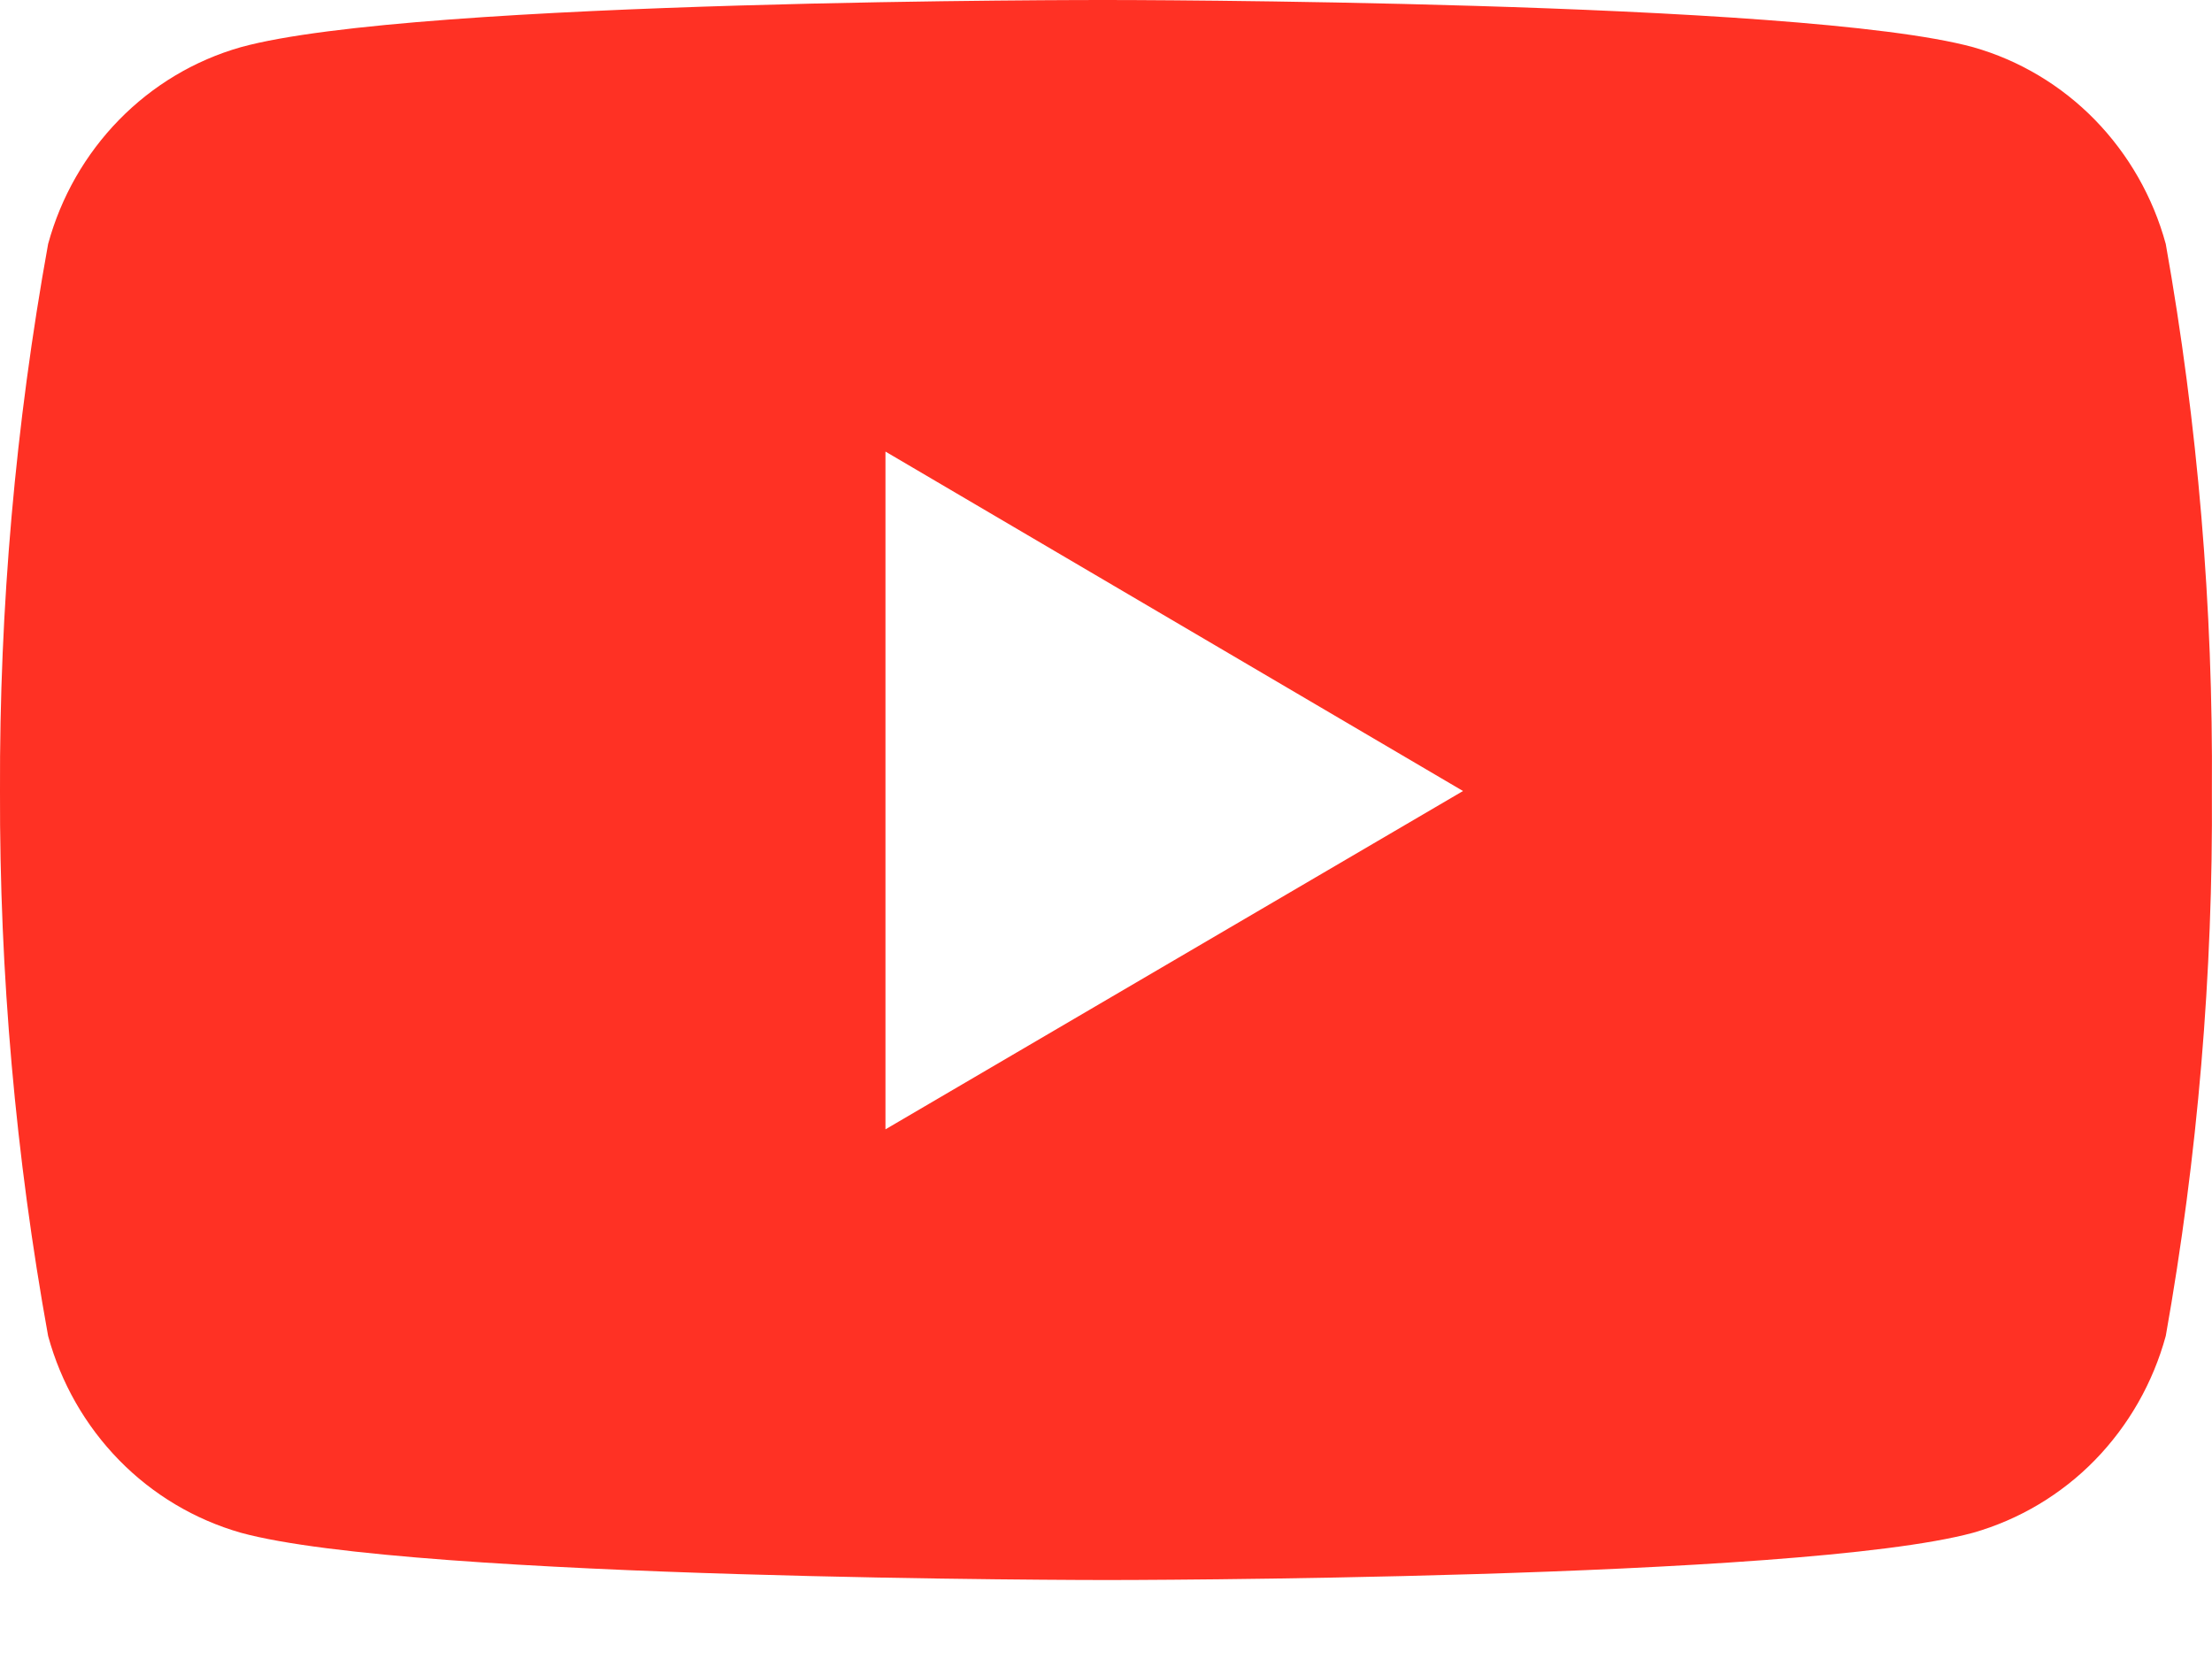 <svg width="20" height="15" viewBox="0 0 20 15" fill="none" xmlns="http://www.w3.org/2000/svg">
<path d="M19.582 2.206C19.466 1.781 19.245 1.395 18.941 1.083C18.636 0.771 18.257 0.545 17.842 0.427C16.283 1.22389e-05 10.009 1.20863e-05 10.009 1.20863e-05C10.009 1.20863e-05 3.751 -0.009 2.176 0.427C1.761 0.545 1.382 0.771 1.077 1.083C0.772 1.395 0.551 1.781 0.435 2.206C0.14 3.837 -0.006 5.493 0 7.152C-0.005 8.804 0.141 10.454 0.435 12.079C0.551 12.504 0.772 12.89 1.077 13.202C1.382 13.514 1.761 13.739 2.176 13.858C3.733 14.286 10.009 14.286 10.009 14.286C10.009 14.286 16.266 14.286 17.842 13.858C18.257 13.739 18.636 13.514 18.941 13.202C19.245 12.89 19.466 12.504 19.582 12.079C19.871 10.453 20.01 8.804 19.999 7.152C20.011 5.493 19.872 3.838 19.582 2.206ZM8.006 10.211V4.083L13.228 7.152L8.006 10.211Z" fill="#FF3124"/>
</svg>
